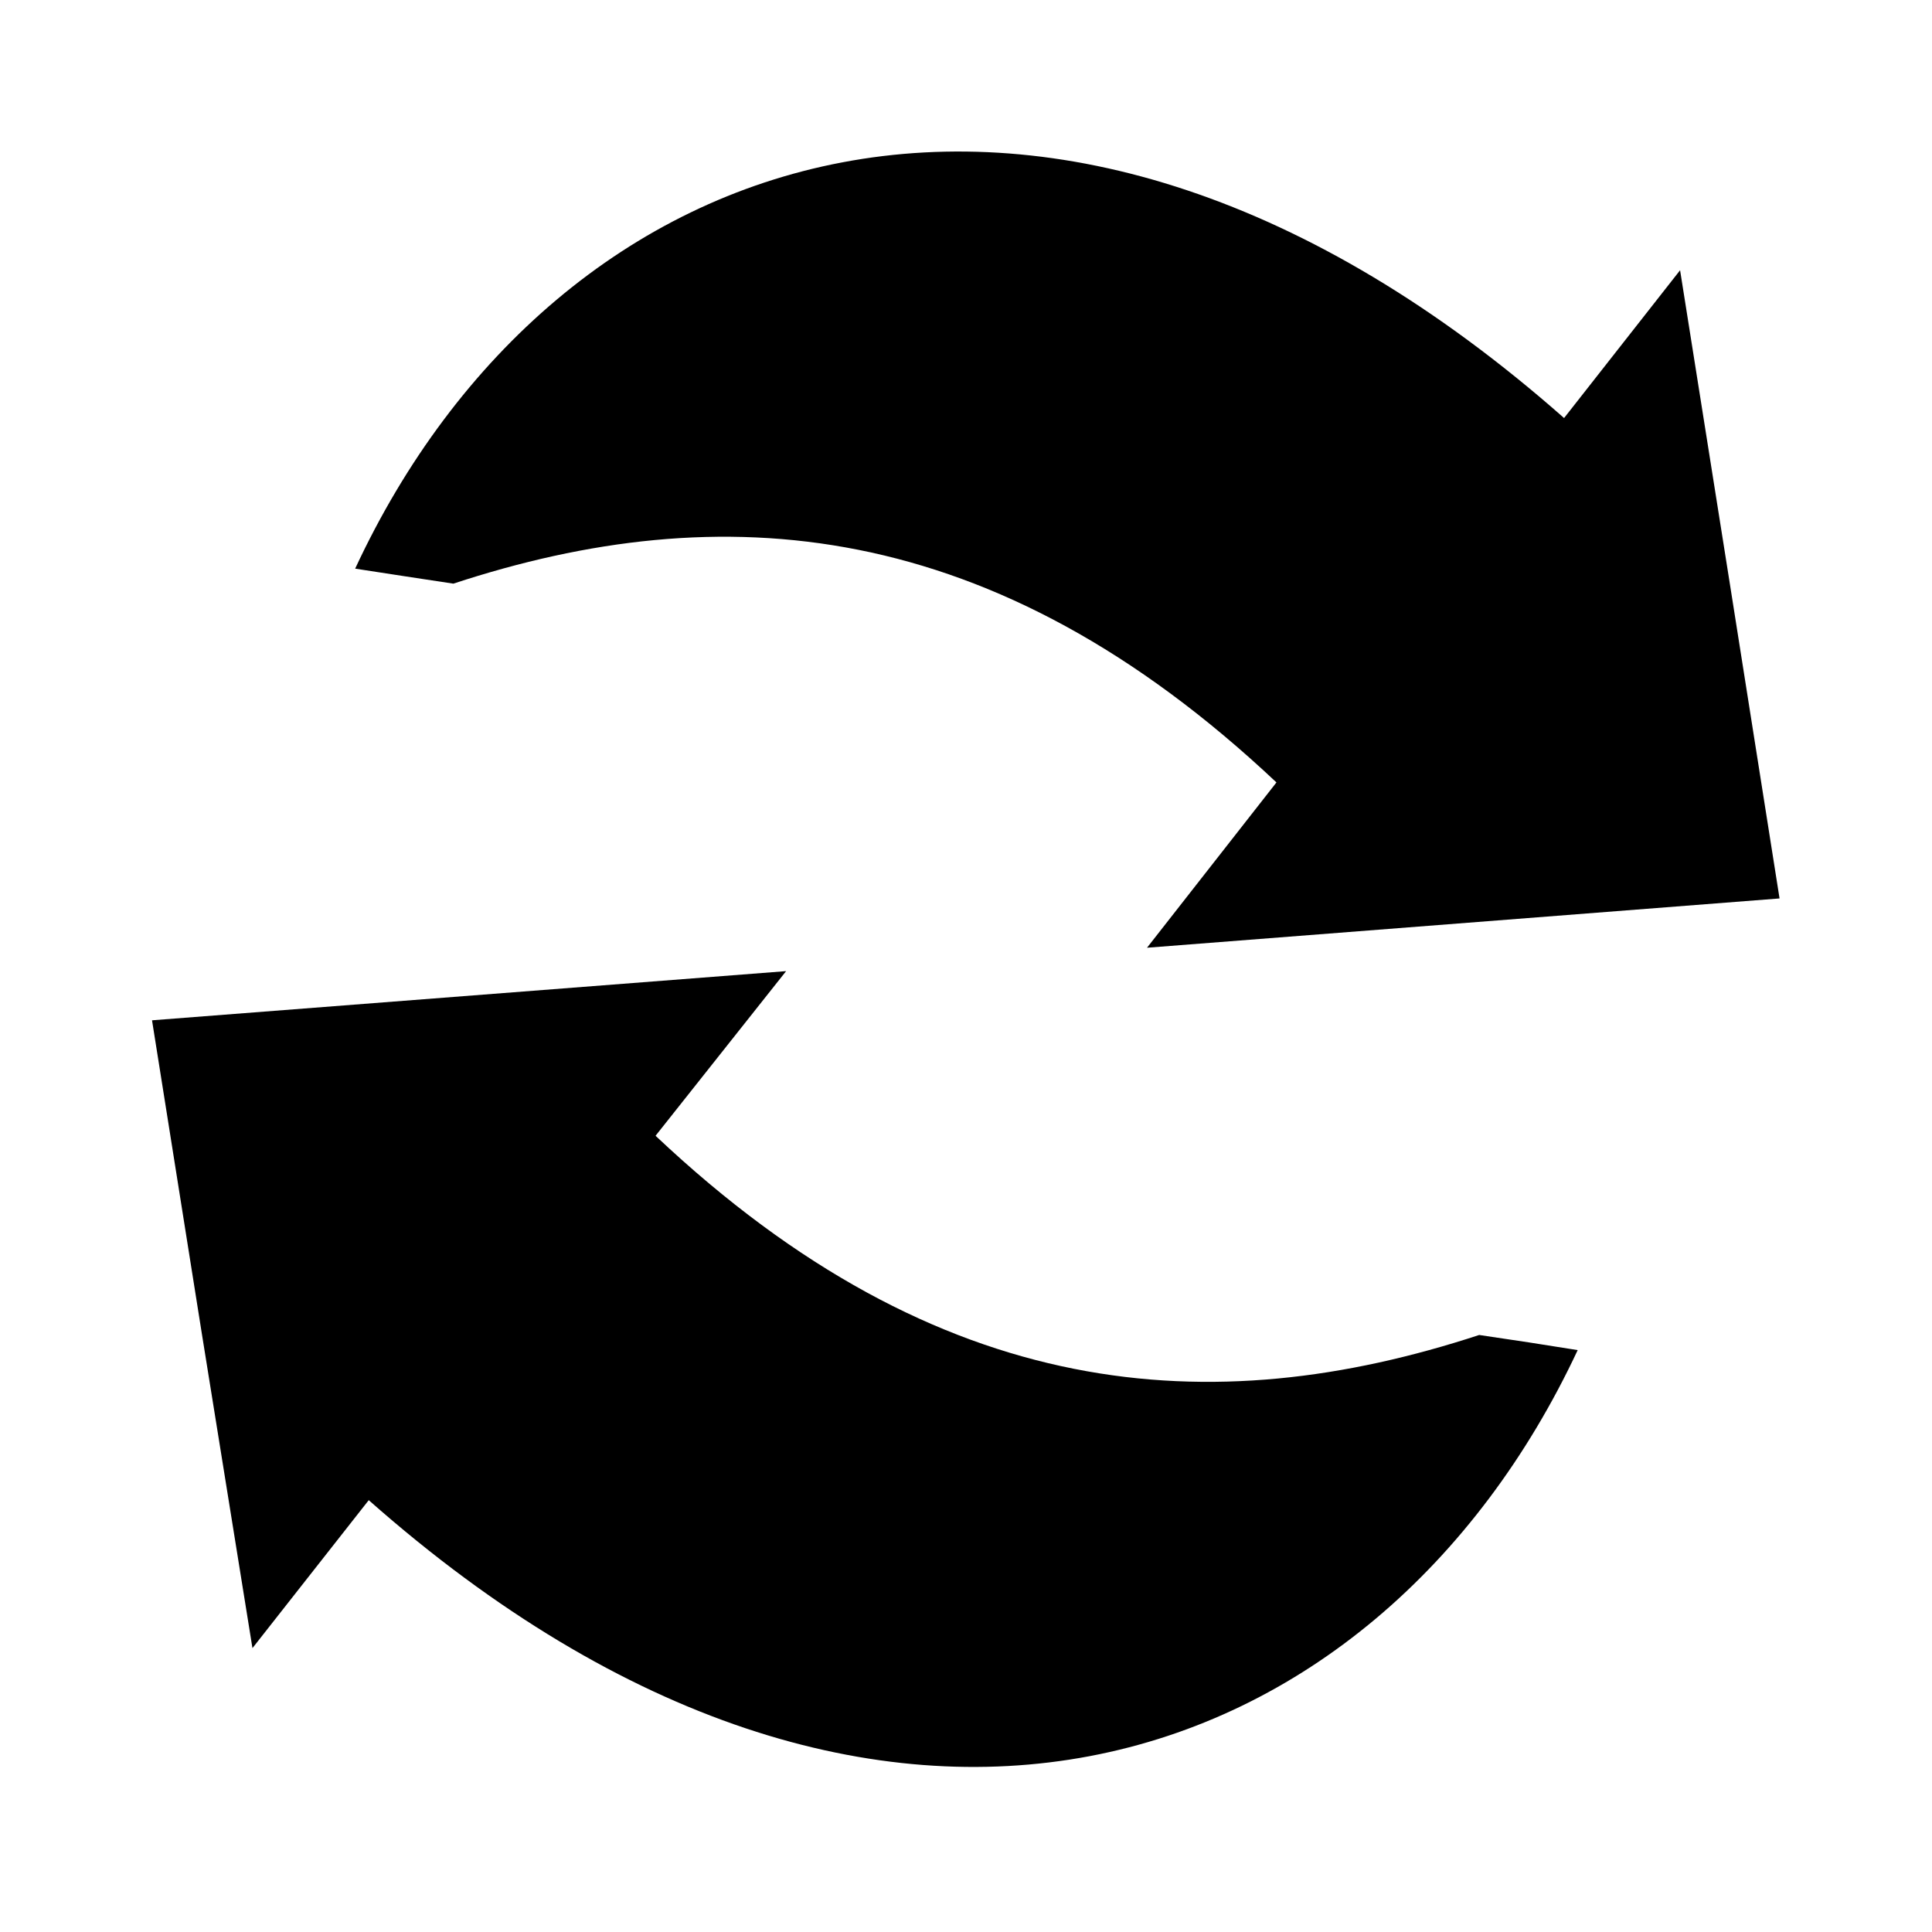 ﻿<?xml version="1.0" encoding="utf-8"?>
<svg width="64px" height="64px" viewBox="0 0 64 64" version="1.1" xmlns="http://www.w3.org/2000/svg" xmlns:xlink="http://www.w3.org/1999/xlink">
  <g fill-rule="evenodd">
    <path d="M11.765,18.837 C18.402,4.566 34.836,-1.124 51.812,13.848 L55.655,8.952 L57.307,19.361 L58.95,29.762 L37.996,31.395 L42.284,25.919 C32.882,17.064 23.864,16.424 15.018,19.334 C13.919,19.171 12.832,18.999 11.765,18.837 L11.765,18.837 Z M52.263,44.724 C45.589,58.977 29.164,64.685 12.215,49.695 L8.363,54.596 L6.688,44.191 L5.036,33.799 L26.041,32.17 L21.716,37.624 C31.132,46.507 40.154,47.124 49,44.223 C50.091,44.381 51.177,44.548 52.263,44.724 L52.263,44.724 Z"></path>
  </g>
</svg>